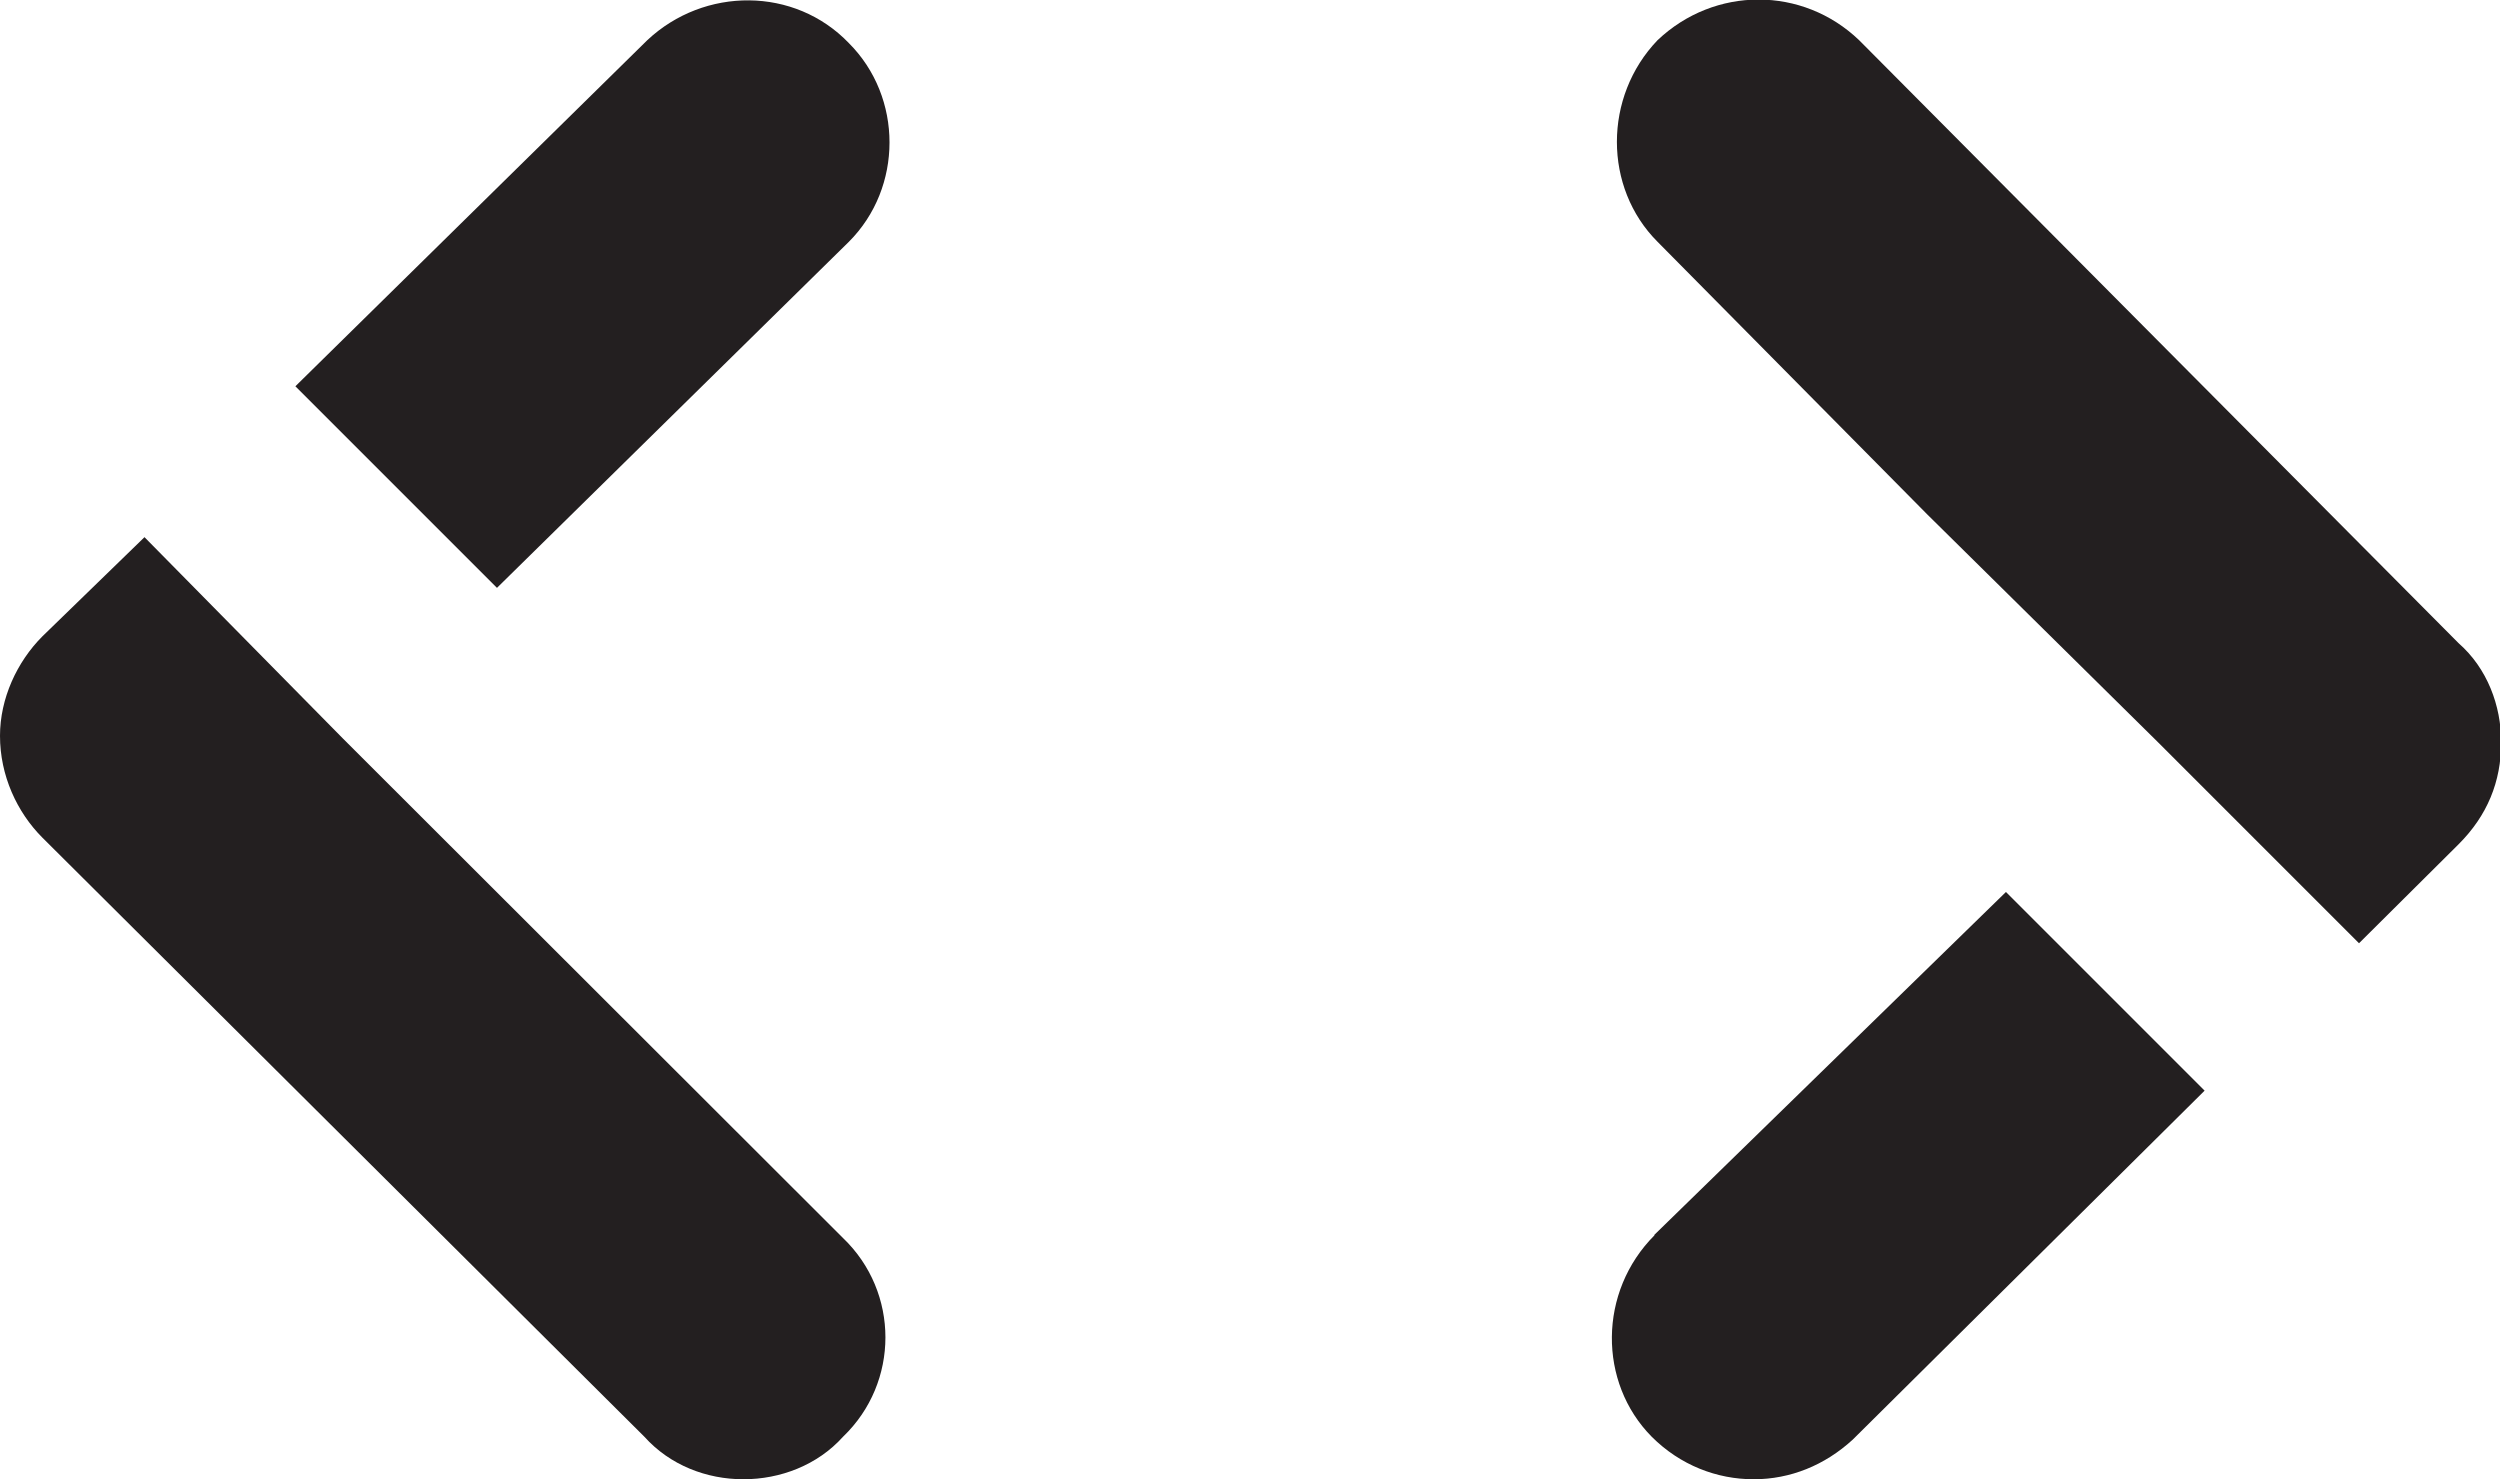 <?xml version="1.0" encoding="UTF-8"?><svg id="Layer_2" xmlns="http://www.w3.org/2000/svg" viewBox="0 0 42.91 25.39"><defs><style>.cls-1{fill:#231f20;}</style></defs><g id="Layer_1-2"><g><path class="cls-1" d="m28.4,21.2c-.97.97-.97,2.53-.05,3.46.49.49,1.12.73,1.75.73s1.22-.24,1.7-.68l6.04-5.99-3.41-3.41-6.04,5.89Z"/><path class="cls-1" d="m42.18,11.02L31.91.69c-.97-.93-2.48-.93-3.46,0-.93.97-.93,2.53,0,3.46l4.63,4.68,3.95,3.9,3.46,3.46,1.71-1.7c.49-.49.73-1.07.73-1.75,0-.63-.24-1.27-.73-1.7Z"/><path class="cls-1" d="m11.11.69l-6.04,5.94,3.46,3.46,6.04-5.94c.93-.93.93-2.48,0-3.41-.93-.97-2.48-.97-3.46-.05Z"/><path class="cls-1" d="m5.89,12.68l-3.41-3.46-1.75,1.7c-.44.44-.73,1.07-.73,1.71,0,.68.29,1.31.73,1.75l10.33,10.28c.44.49,1.07.73,1.7.73s1.27-.24,1.71-.73c.97-.93.97-2.48,0-3.41L5.89,12.68Z"/></g></g></svg>